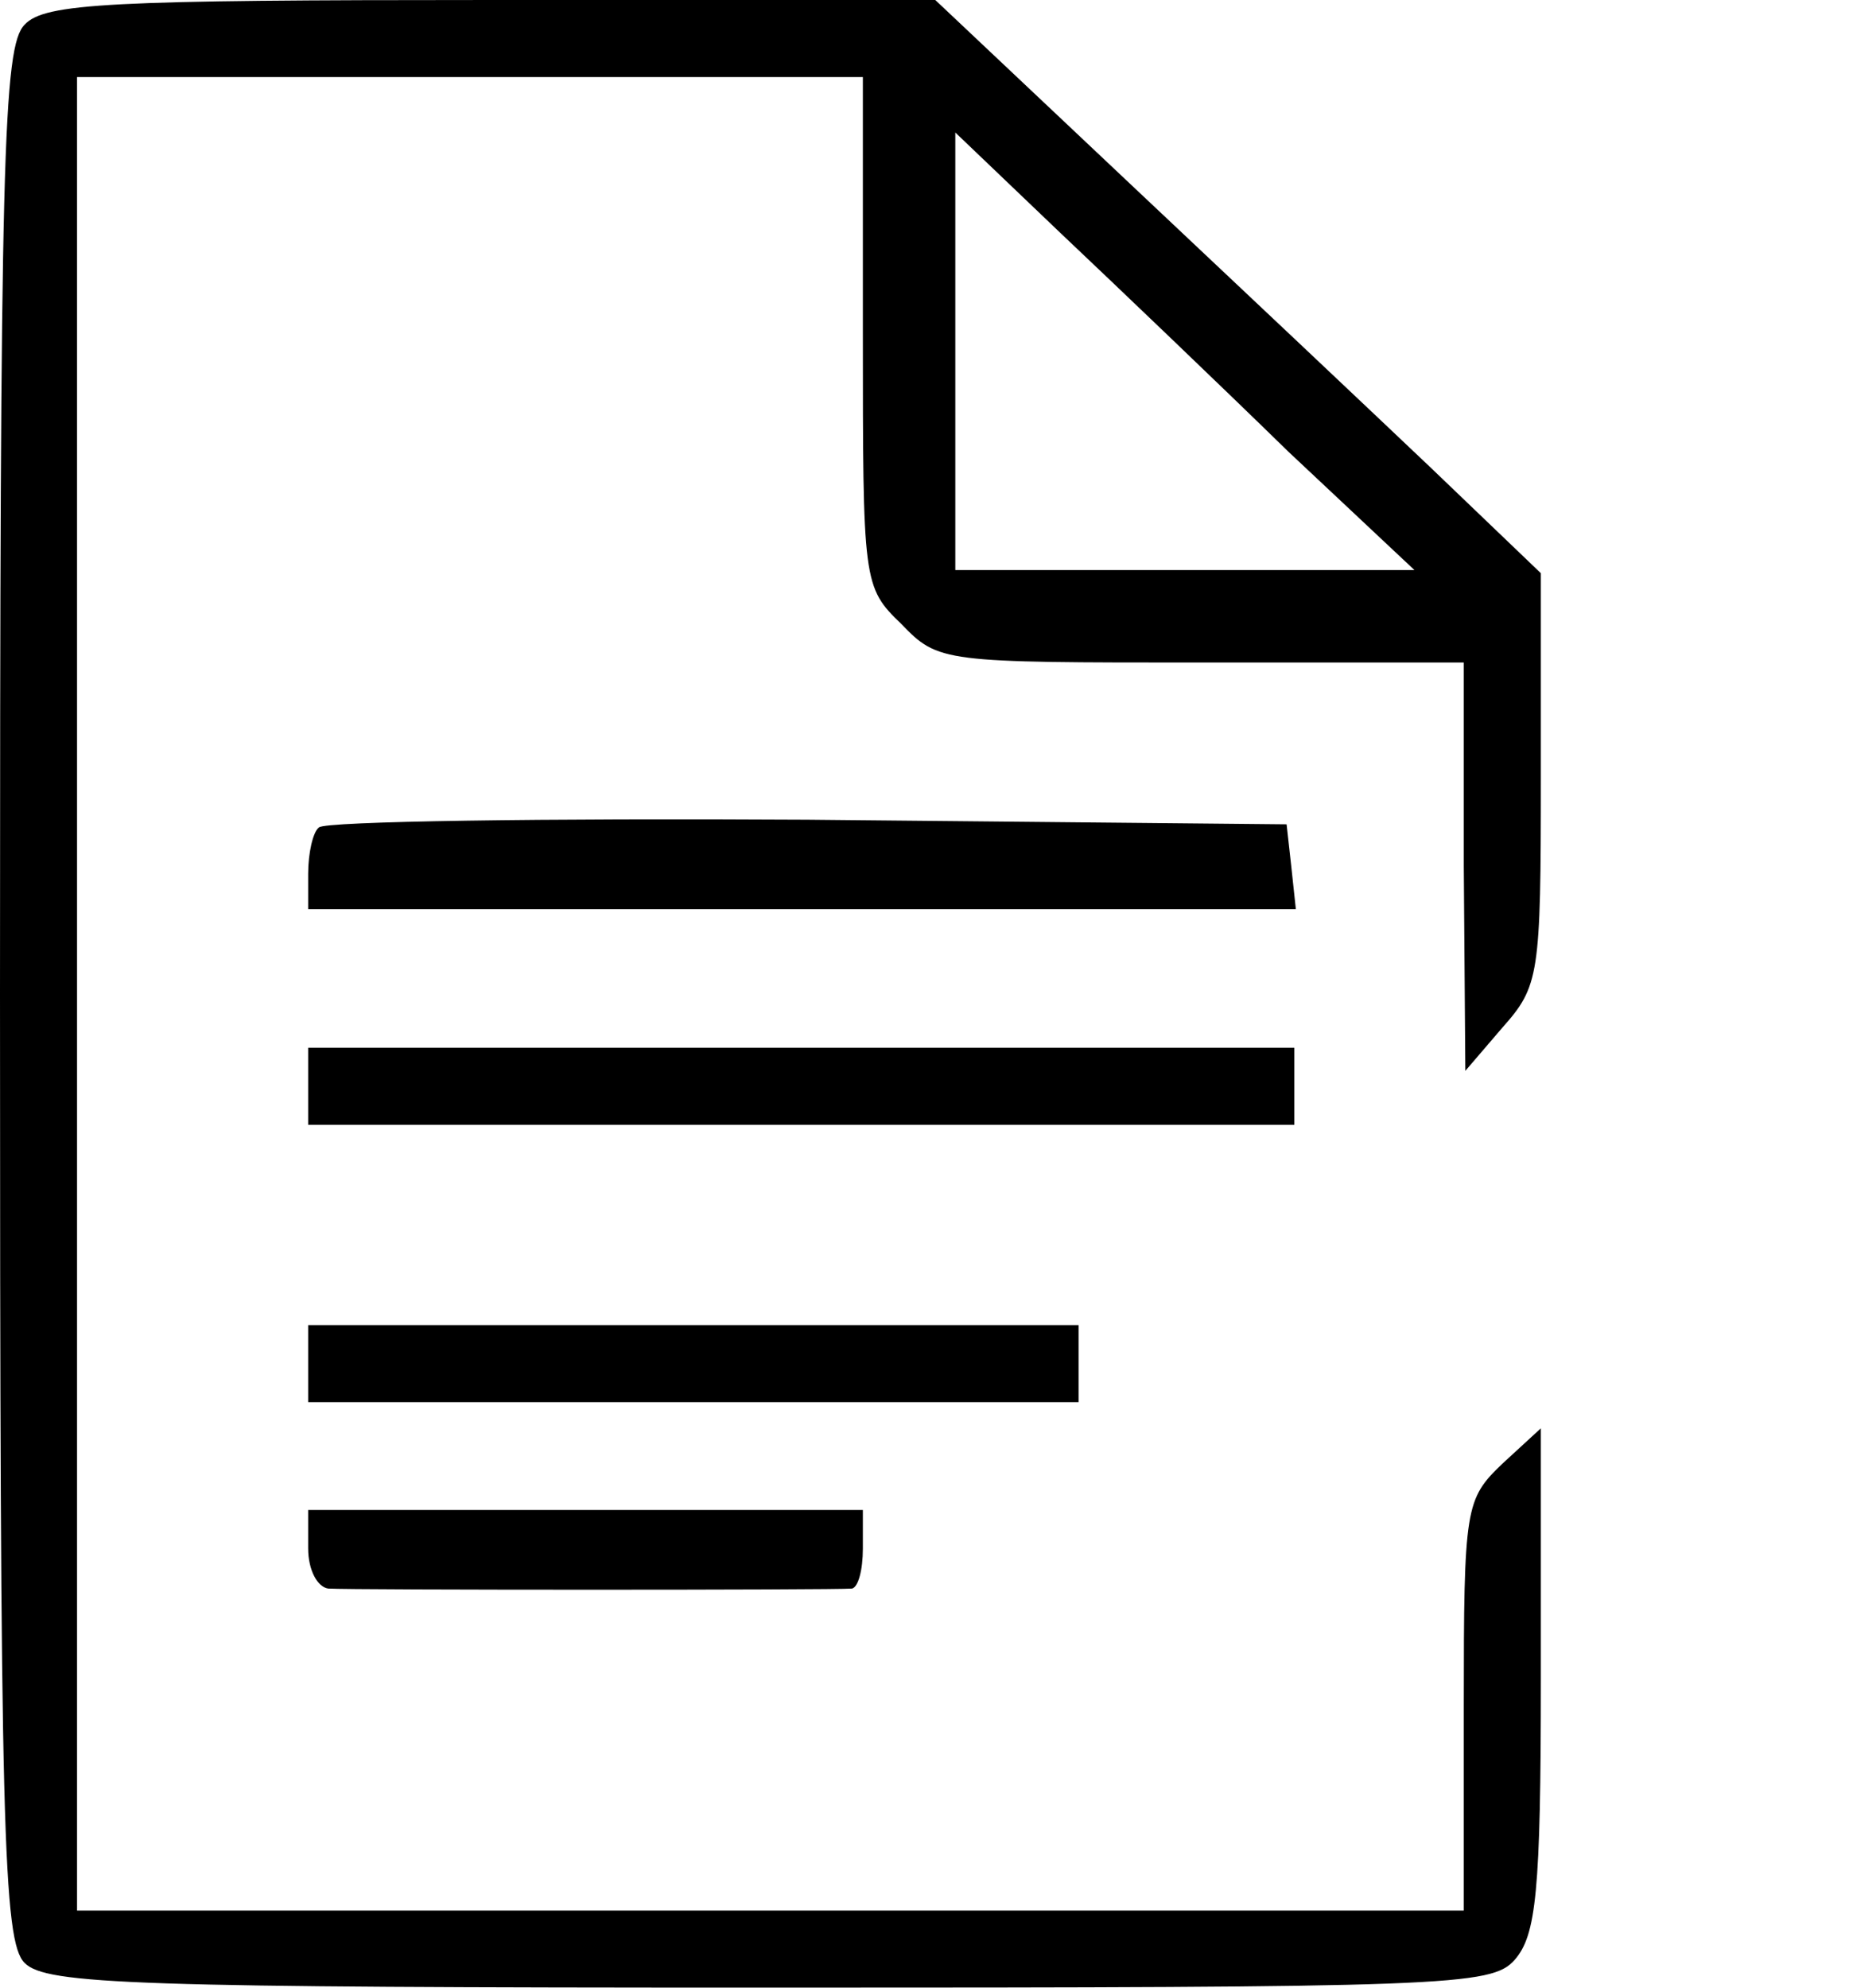 <?xml version="1.0" standalone="no"?>
<!DOCTYPE svg PUBLIC "-//W3C//DTD SVG 20010904//EN"
 "http://www.w3.org/TR/2001/REC-SVG-20010904/DTD/svg10.dtd">
<svg version="1.0" xmlns="http://www.w3.org/2000/svg"
 width="120pt" height="129pt" viewBox="0 0 120 129"
 preserveAspectRatio="xMidYMid meet">
<g transform="translate(0,129) scale(0.1,-0.1)"
fill="#000000" stroke="none">
<path d="M16 1274 c-14 -14 -16 -85 -16 -629 0 -544 2 -615 16 -629 14 -14 71
-16 483 -16 441 0 469 1 484 18 14 16 17 44 17 182 l0 163 -25 -23 c-24 -23
-25 -28 -25 -157 l0 -133 -450 0 -450 0 0 595 0 595 255 0 255 0 0 -165 c0
-163 0 -166 25 -190 24 -25 27 -25 195 -25 l170 0 0 -132 1 -133 24 28 c24 27
25 34 25 162 l0 133 -72 69 c-40 38 -129 122 -197 186 l-124 117 -288 0 c-248
0 -290 -2 -303 -16z m820 -277 l82 -77 -149 0 -149 0 0 142 0 142 68 -65 c37
-35 104 -99 148 -142z"/>
<path d="M207 753 c-4 -3 -7 -17 -7 -30 l0 -23 321 0 320 0 -3 28 -3 27 -311
3 c-171 1 -313 -1 -317 -5z"/>
<path d="M200 585 l0 -25 320 0 320 0 0 25 0 25 -320 0 -320 0 0 -25z"/>
<path d="M200 405 l0 -25 250 0 250 0 0 25 0 25 -250 0 -250 0 0 -25z"/>
<path d="M200 285 c0 -14 6 -25 13 -26 15 -1 329 -1 340 0 4 1 7 12 7 26 l0
25 -180 0 -180 0 0 -25z"/>
</g>
</svg>

